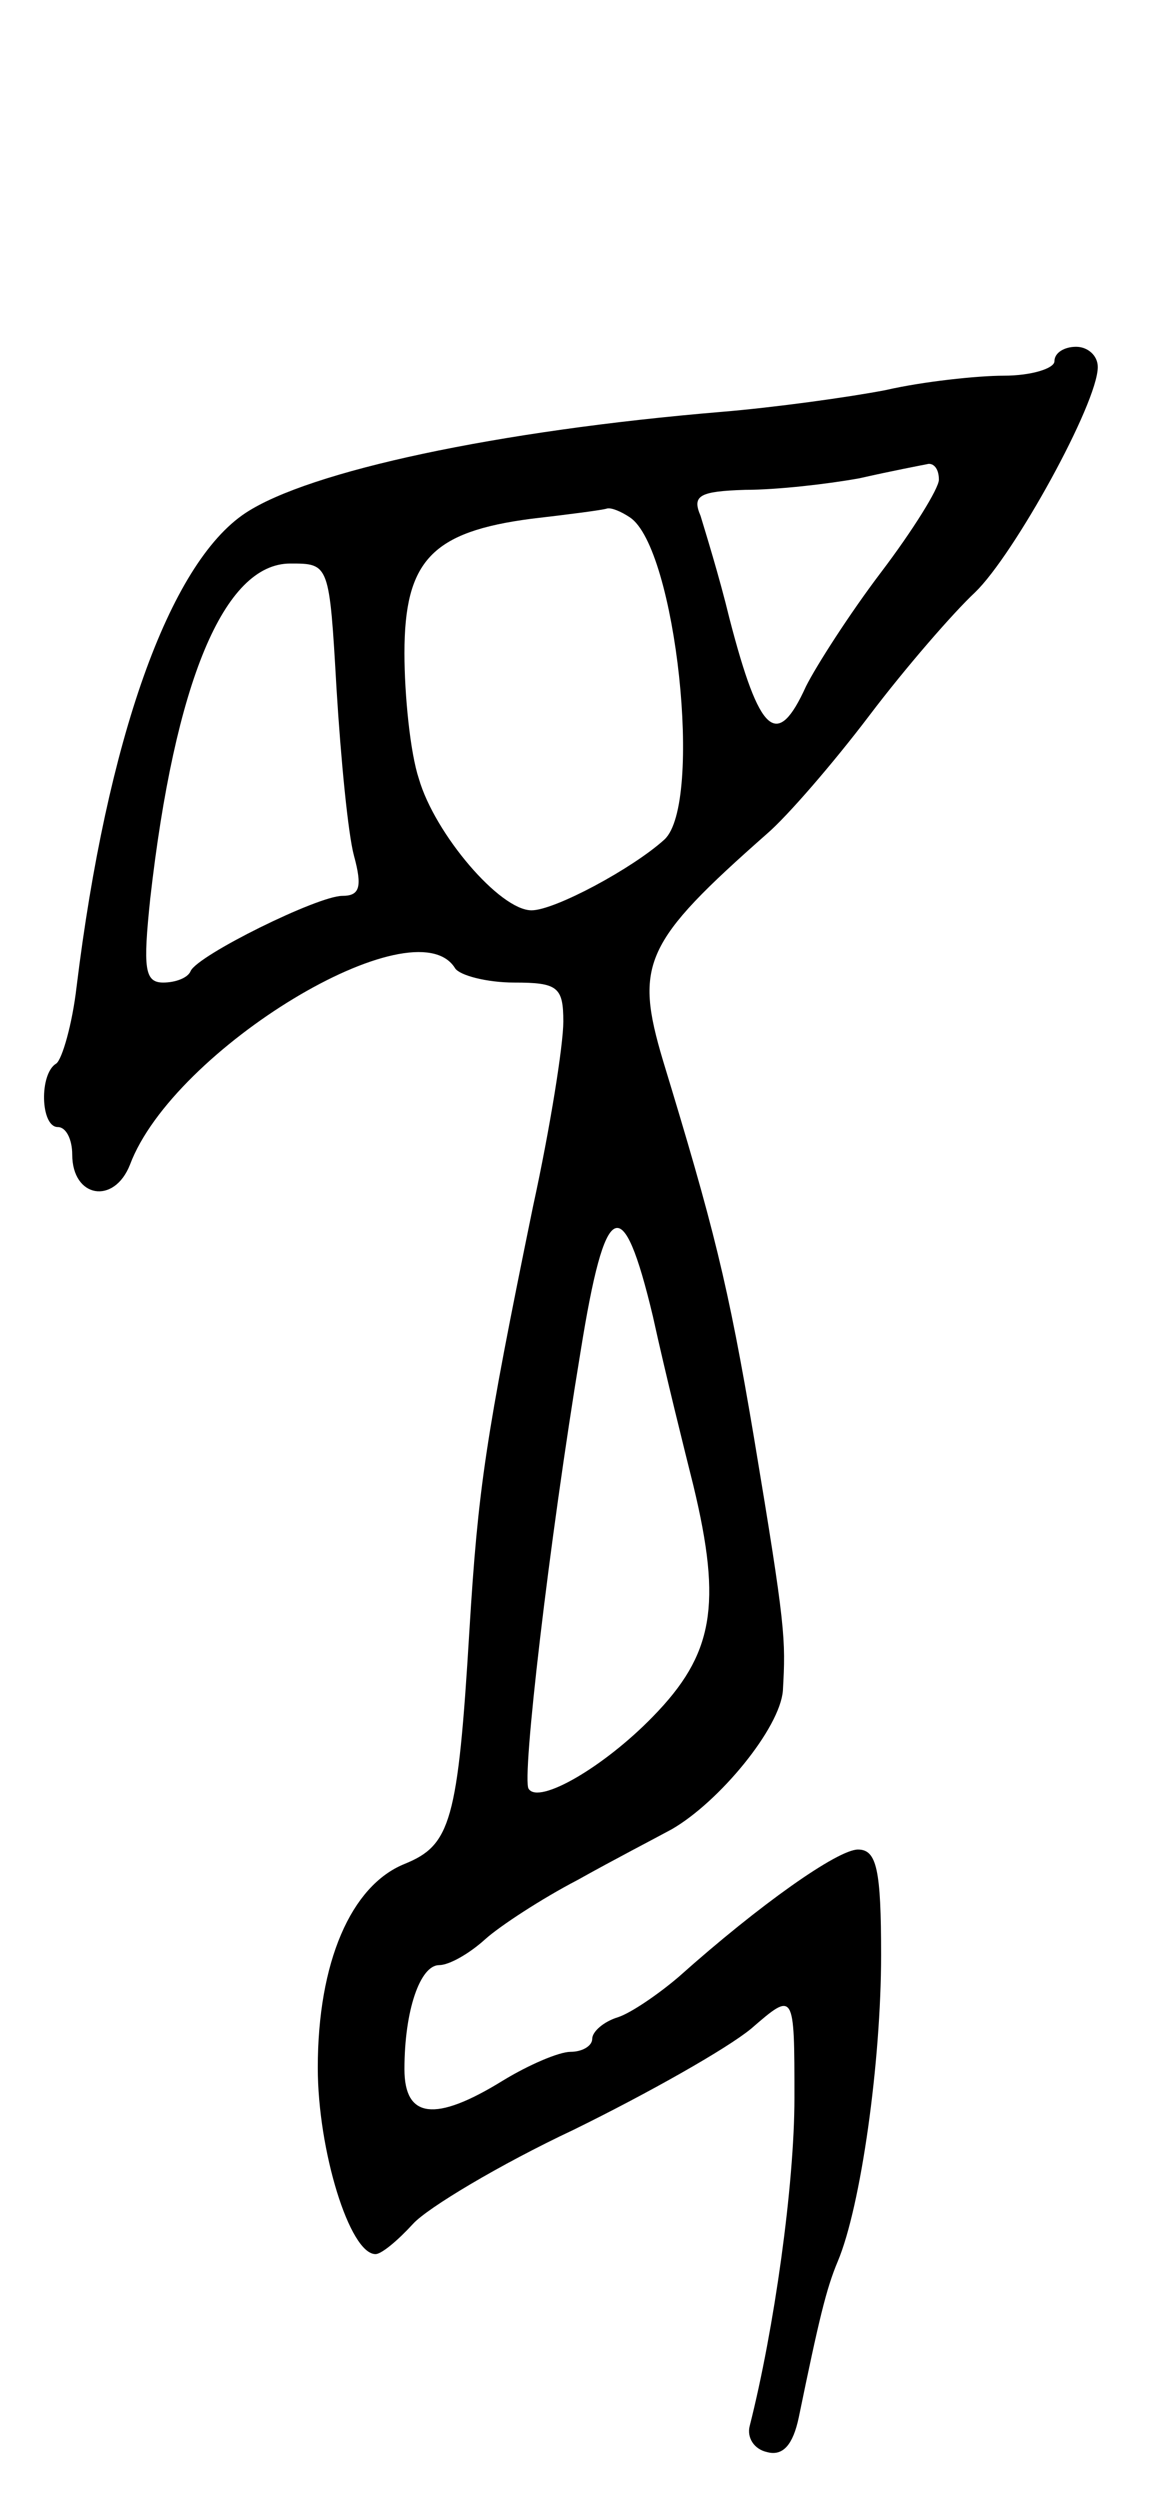 <svg version="1.0" xmlns="http://www.w3.org/2000/svg"
 width="81pt" height="173pt" viewBox="0 0 81 173"
 preserveAspectRatio="xMidYMid meet">
<g transform="translate(0,173) scale(0.1,-0.1)"
fill="#000000" stroke="none">
<path d="M730 1480 c0 -5 -16 -10 -35 -10 -18 0 -56 -4 -82 -10 -26 -5 -77
-12 -113 -15 -156 -13 -286 -41 -330 -70 -53 -35 -96 -157 -117 -328 -3 -26
-10 -50 -14 -53 -12 -7 -11 -44 1 -44 6 0 10 -9 10 -19 0 -30 29 -35 40 -7 30
80 197 181 225 136 3 -5 22 -10 41 -10 30 0 34 -3 34 -27 0 -16 -9 -73 -21
-128 -33 -161 -38 -195 -44 -293 -8 -133 -13 -149 -45 -162 -37 -15 -60 -68
-60 -141 0 -57 22 -129 40 -129 4 0 15 9 26 21 10 11 60 41 111 65 51 25 106
56 123 70 30 26 30 26 30 -48 0 -60 -14 -160 -31 -227 -2 -8 3 -16 12 -18 11
-3 18 5 22 24 14 68 19 89 27 108 16 38 30 138 30 212 0 59 -3 73 -16 73 -14
0 -68 -38 -124 -88 -14 -12 -33 -25 -42 -28 -10 -3 -18 -10 -18 -15 0 -5 -7
-9 -15 -9 -8 0 -29 -9 -47 -20 -47 -29 -68 -26 -68 8 0 41 11 72 24 72 7 0 21
8 32 18 10 9 39 28 64 41 25 14 54 29 65 35 33 19 75 70 77 96 2 36 2 43 -20
175 -18 107 -28 146 -63 261 -20 67 -13 82 72 157 14 12 46 49 71 82 25 33 58
71 73 85 27 26 85 131 85 156 0 8 -7 14 -15 14 -8 0 -15 -4 -15 -10z m-80 -82
c0 -6 -18 -35 -40 -64 -22 -29 -45 -65 -52 -79 -20 -44 -32 -34 -53 47 -7 29
-17 61 -20 71 -6 14 -1 17 31 18 22 0 57 4 79 8 22 5 43 9 48 10 4 0 7 -4 7
-11z m-214 -26 c32 -21 51 -198 24 -223 -22 -20 -76 -49 -92 -49 -22 0 -67 53
-78 91 -6 18 -10 58 -10 87 0 64 19 84 88 93 26 3 49 6 52 7 3 1 10 -2 16 -6z
m-203 -119 c3 -49 8 -100 12 -115 6 -22 4 -28 -8 -28 -17 0 -100 -41 -105 -52
-2 -5 -11 -8 -19 -8 -13 0 -14 10 -9 58 17 150 51 232 97 232 27 0 27 0 32
-87z m247 -551 c20 -83 14 -117 -28 -160 -34 -35 -79 -61 -86 -50 -5 6 14 170
36 303 17 106 29 112 50 24 9 -41 22 -93 28 -117z"/>
</g>
</svg>
